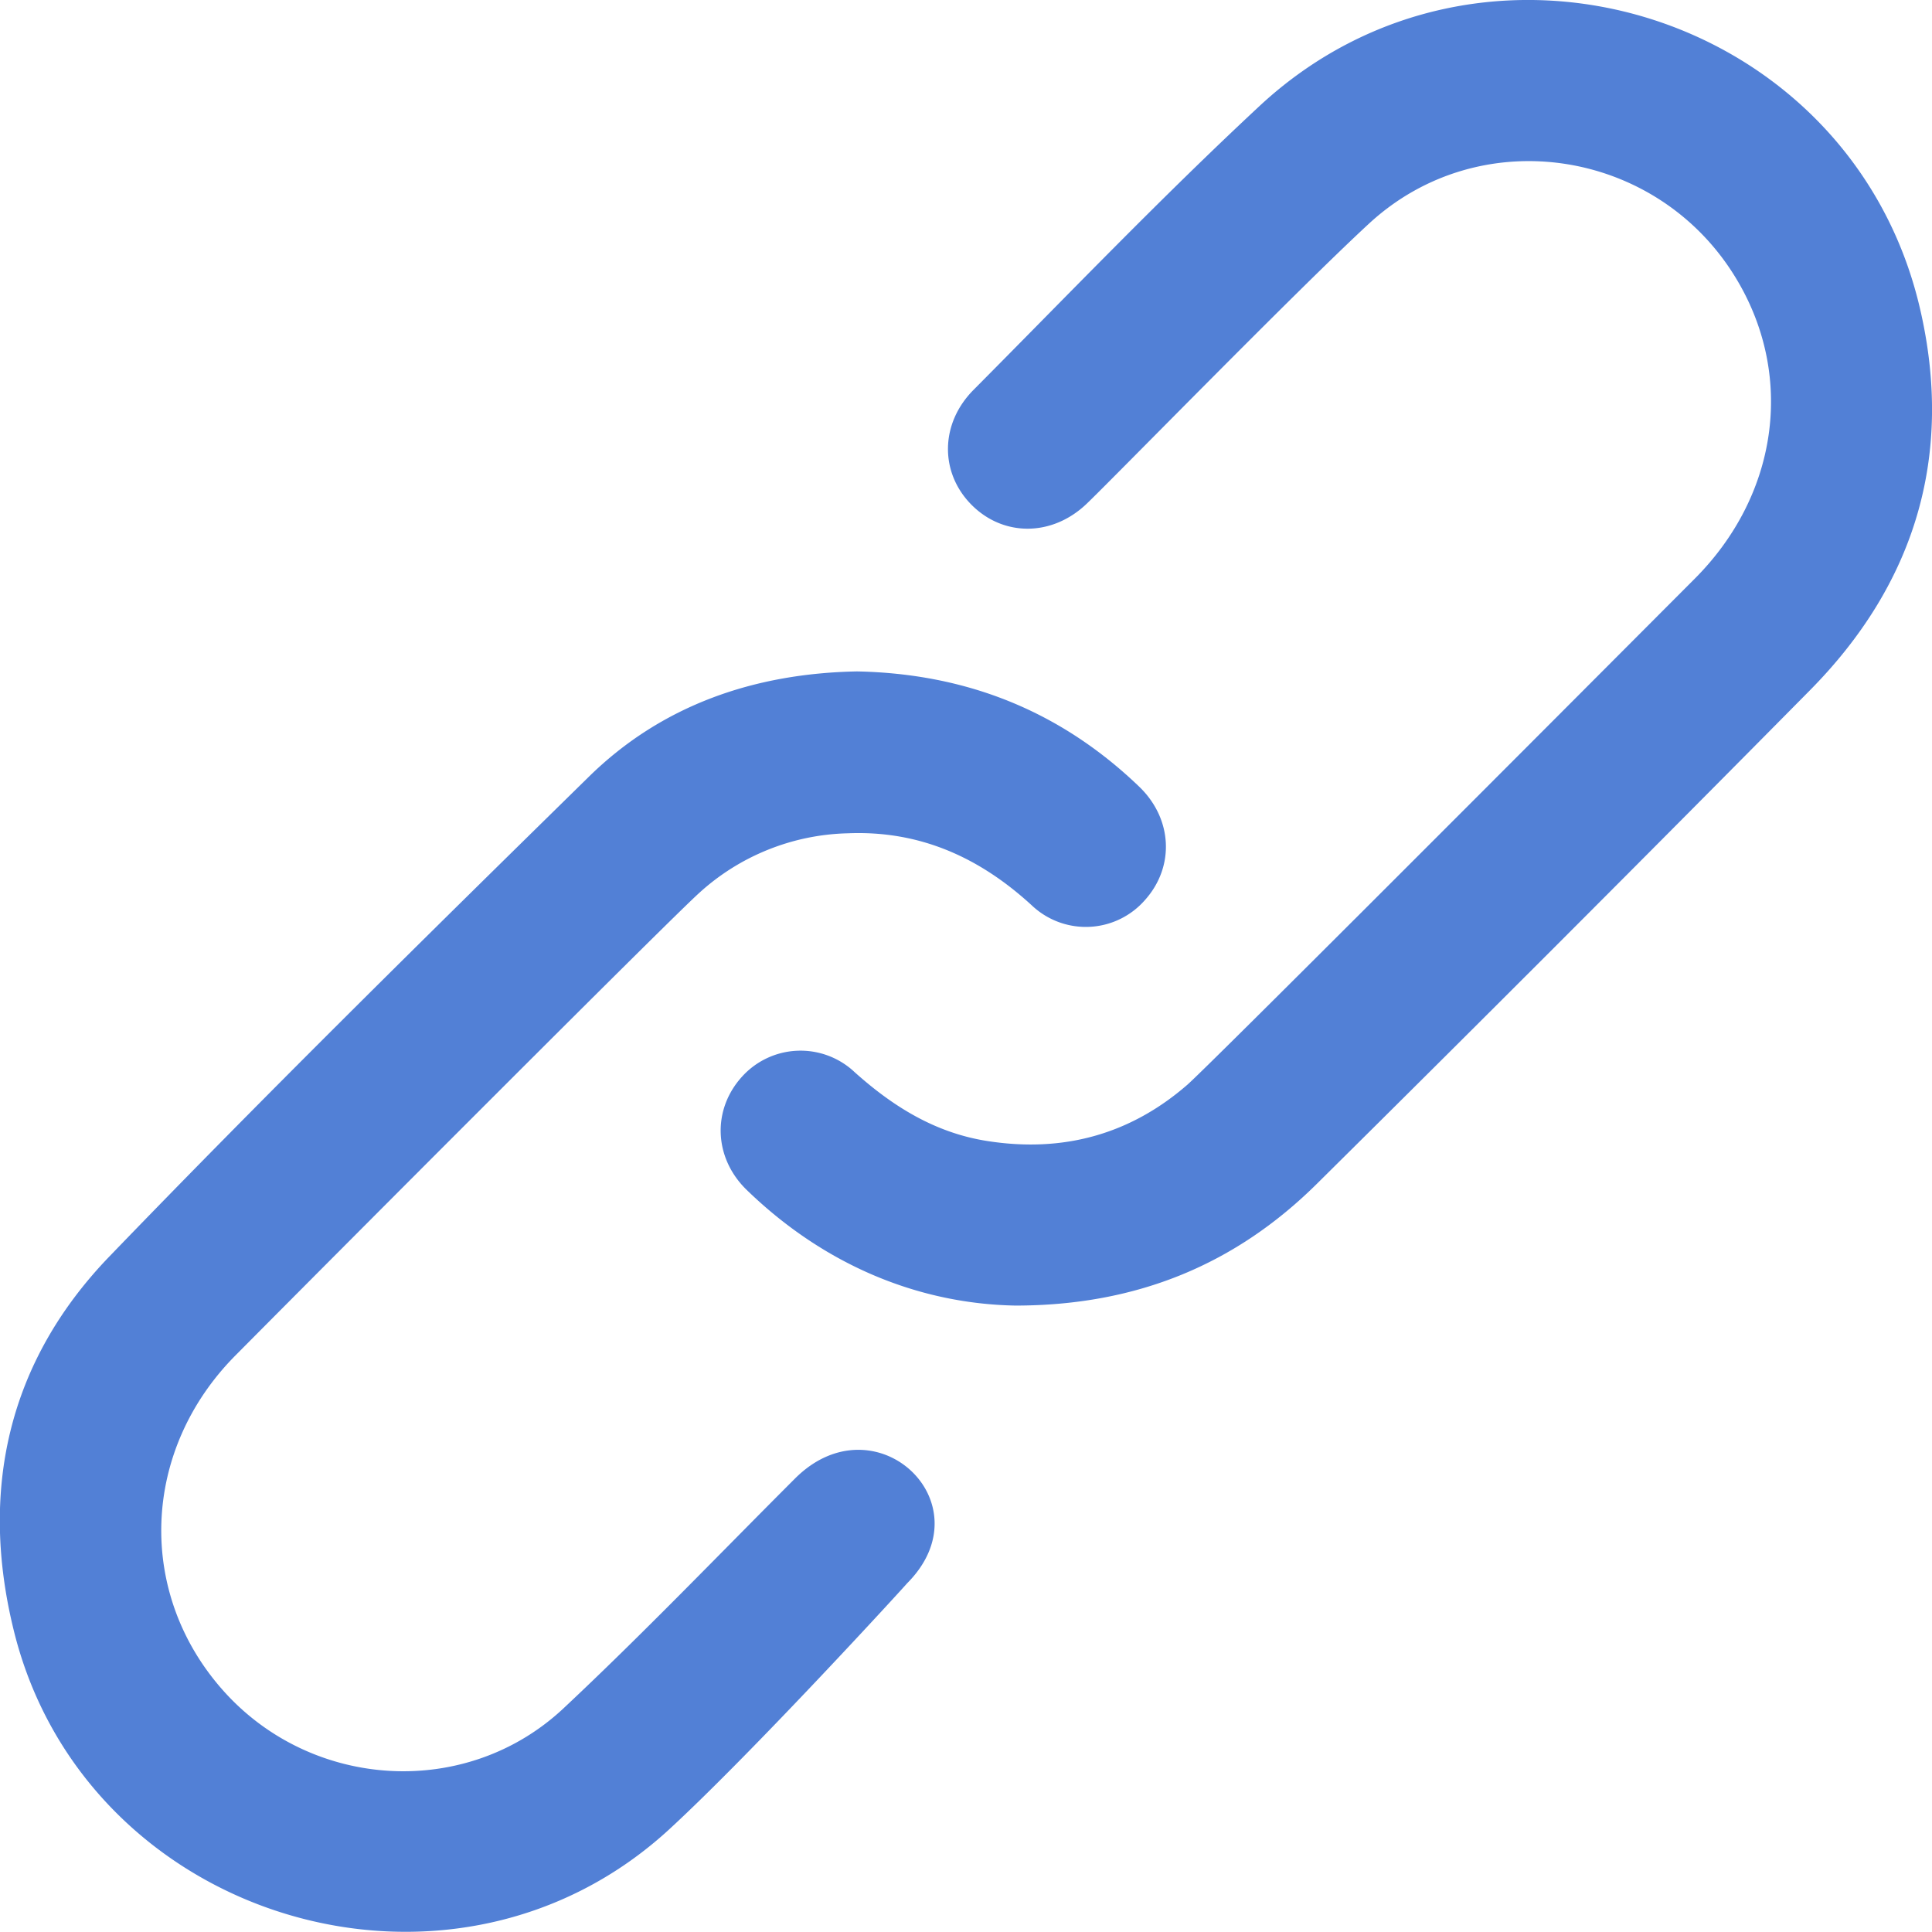 <svg xmlns="http://www.w3.org/2000/svg" viewBox="0 0 409.61 409.57" fill="#5280d6"><path d="M215.3,276.8c-20.34-.37-40.37-8.4-57-24.53-7-6.81-7.35-17.05-.93-24.06a16.72,16.72,0,0,1,23.61-1.1l.08.08c8.21,7.39,17.21,13,28.26,14.72,15.93,2.5,30.17-1.3,42.38-11.9,4.22-3.66,75.79-75.42,107.61-107.32,17.57-17.61,21.13-42.56,9.16-63-16.35-28-54.37-34.27-78.19-12.31-15.18,14-54.5,54.28-59.9,59.43-7.33,7-17.65,7-24.39.23s-6.75-17.18.42-24.39c20-20.13,39.69-40.67,60.44-60C314.21-21.62,392.39,2.36,407.06,65.4c7.24,31.12-1,58.4-23.38,81q-51.89,52.5-104.33,104.43C262.08,268,241.12,276.79,215.3,276.8Z"/><path d="M181.69,142.35c23.32.46,43.21,8.47,59.82,24.42,7.11,6.83,7.57,17,1.23,24.06a16.64,16.64,0,0,1-23.48,1.58h0c-.18-.15-.35-.31-.52-.47-11.12-10.2-23.78-15.9-39-15.27a48.48,48.48,0,0,0-31.57,12.71c-6.51,5.91-71.86,71.4-98.26,98-20,20.18-21,50.44-2.53,71.11,18.78,21,51.48,23,72.08,3.71,16.81-15.76,32.79-32.43,49.09-48.73,17-17,40.74,5.24,23.75,22.23-.49.63-32.46,35.58-50.26,52C95.69,430.55,18.27,407.16,3,346c-7.49-30-1.26-57.36,20.18-79.6,33.21-34.45,67.3-68,101.48-101.54C140.33,149.38,160.11,142.76,181.69,142.35Z"/></svg>